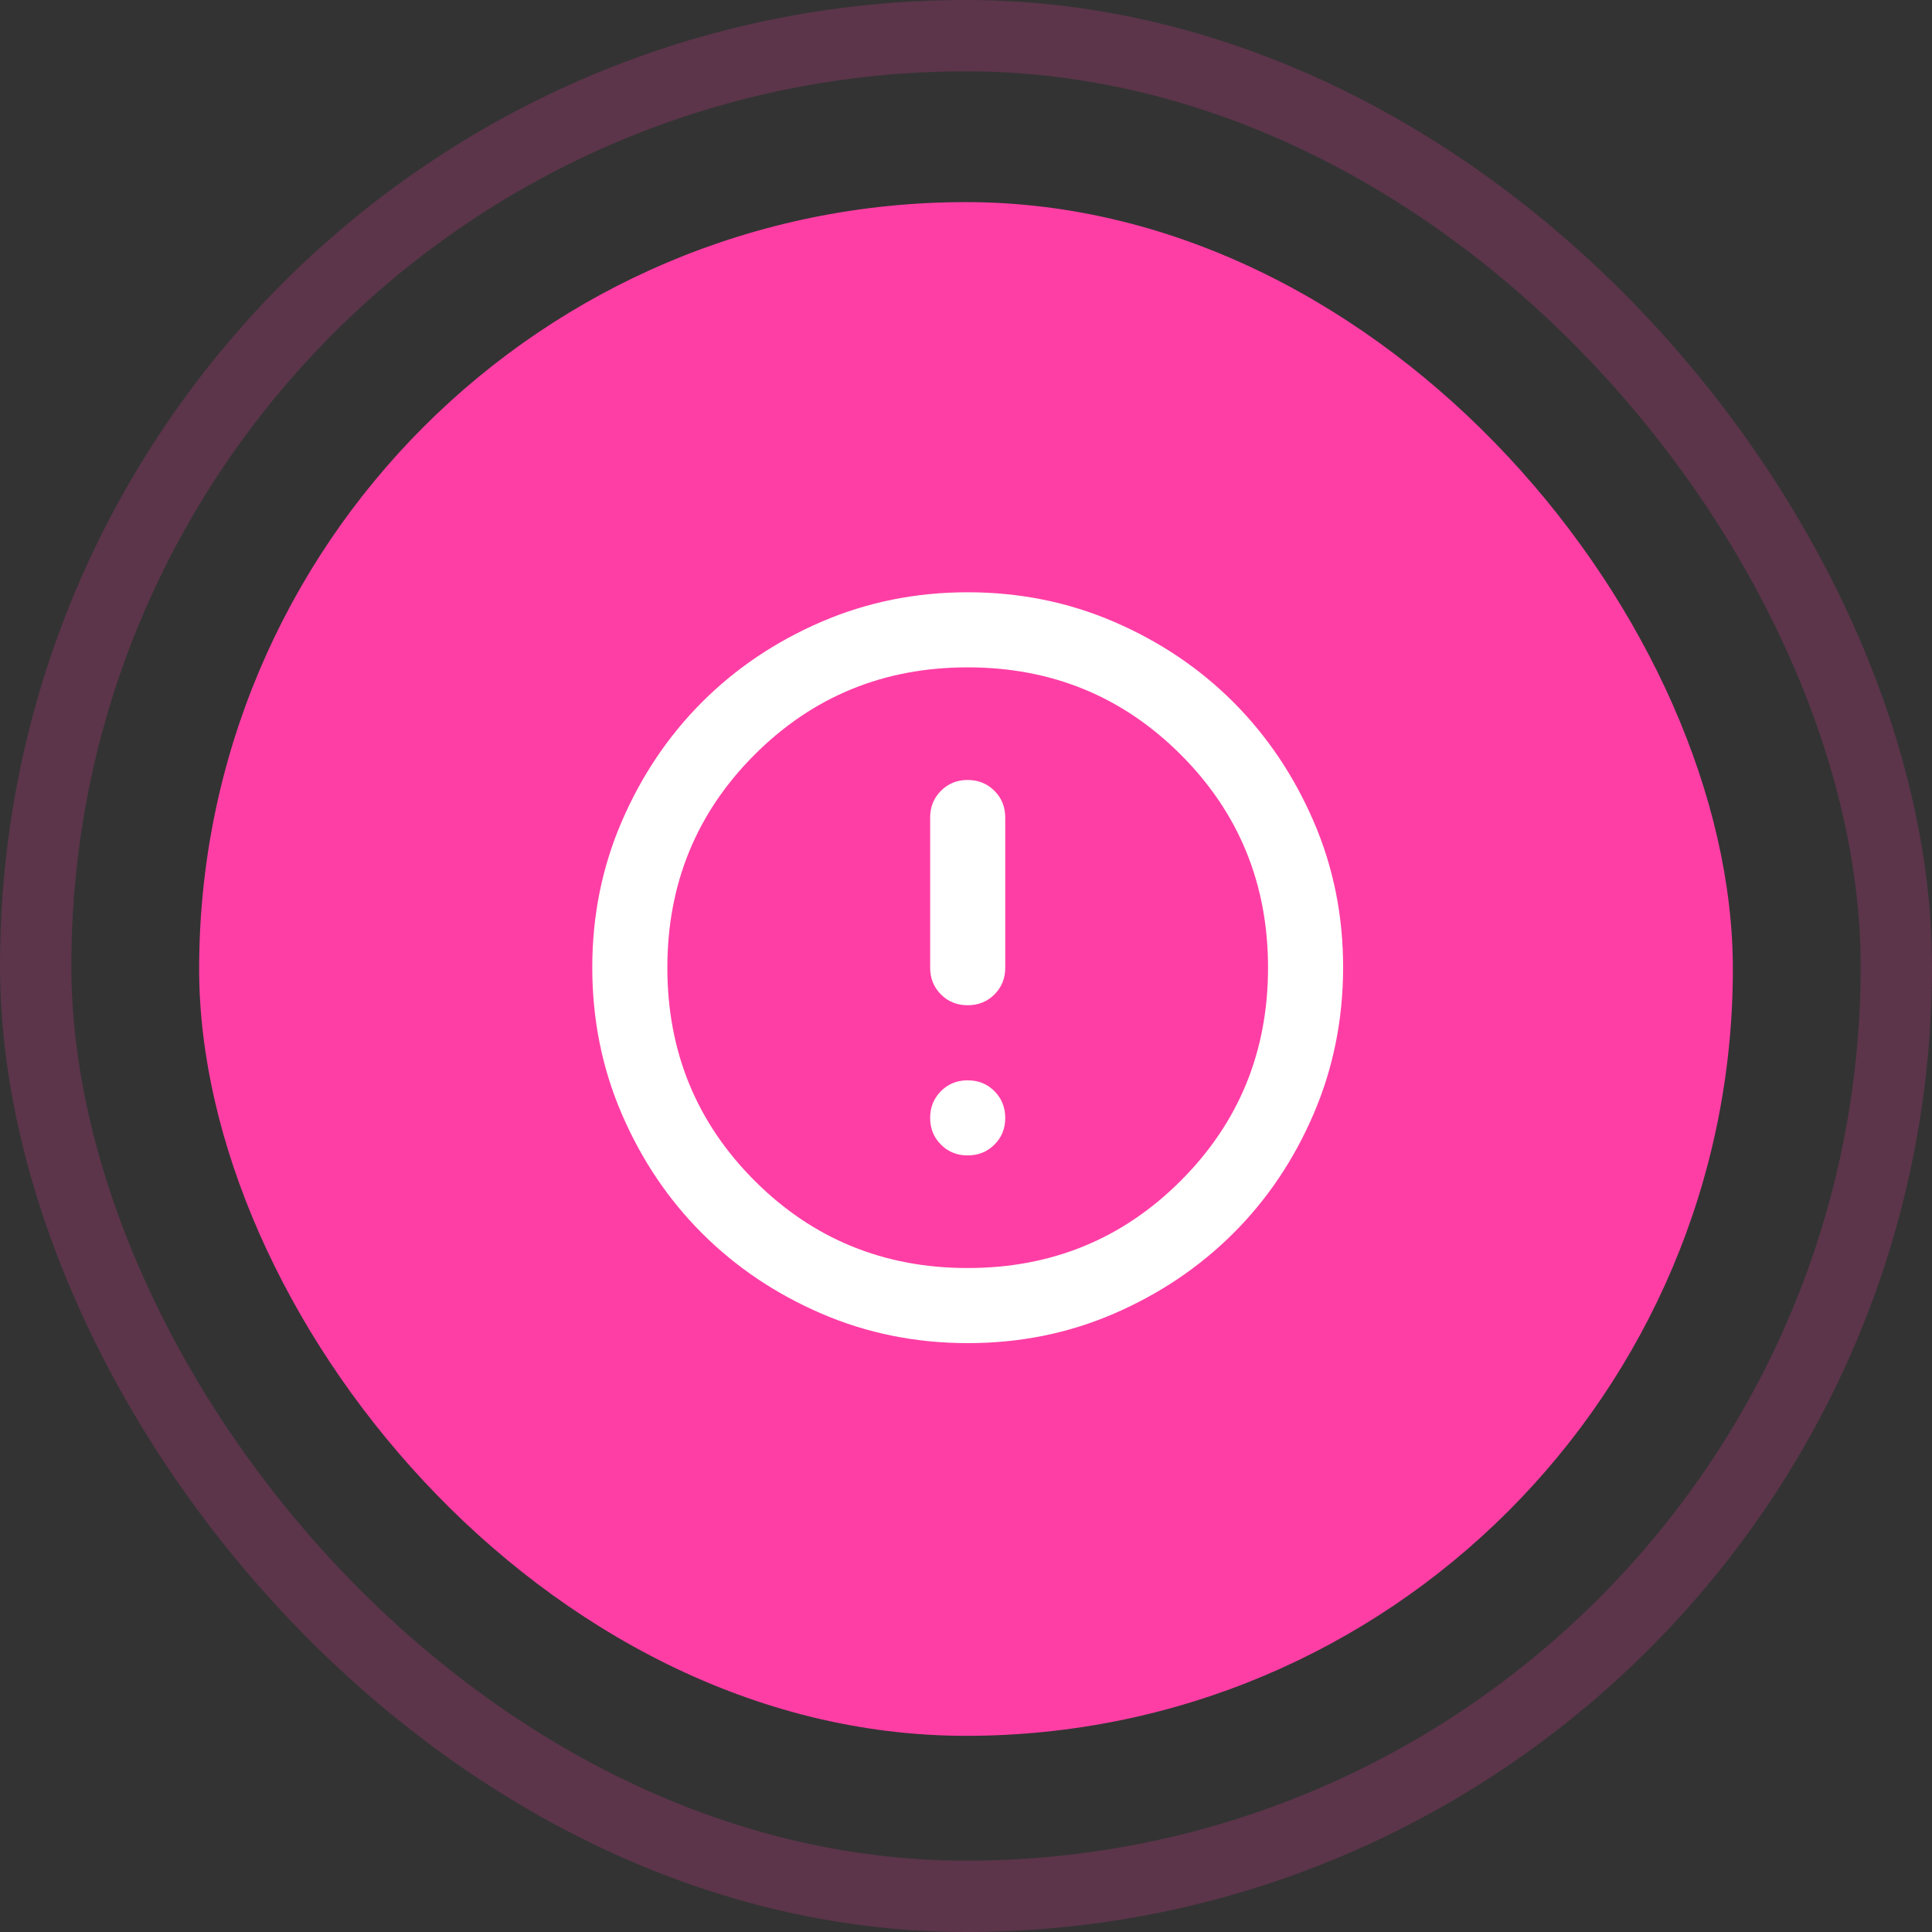 <svg width="325" height="325" viewBox="0 0 325 325" fill="none" xmlns="http://www.w3.org/2000/svg">
<rect x="0" y="0" width="325" height="325" fill="#333333" stroke="none"/>
<rect x="6" y="6" width="313" height="313" rx="156.5" stroke="#FF3EA5" stroke-opacity="0.2" stroke-width="12"/>
<rect x="33.5" y="34" width="258" height="258" rx="129" fill="#FF3EA5"/>
<path d="M162.785 194.362C164.574 194.362 166.075 193.756 167.288 192.543C168.5 191.331 169.105 189.832 169.1 188.047C169.096 186.262 168.49 184.763 167.282 183.55C166.073 182.338 164.574 181.731 162.785 181.731C160.996 181.731 159.497 182.338 158.288 183.55C157.08 184.763 156.474 186.262 156.47 188.047C156.465 189.832 157.072 191.333 158.288 192.55C159.505 193.766 161.004 194.371 162.785 194.362ZM162.785 169.1C164.574 169.1 166.075 168.494 167.288 167.282C168.5 166.069 169.105 164.57 169.1 162.785V137.523C169.1 135.734 168.494 134.235 167.282 133.027C166.069 131.818 164.57 131.212 162.785 131.208C161 131.204 159.501 131.81 158.288 133.027C157.076 134.244 156.47 135.742 156.47 137.523V162.785C156.47 164.574 157.076 166.075 158.288 167.288C159.501 168.5 161 169.105 162.785 169.1ZM162.785 225.939C154.049 225.939 145.839 224.28 138.155 220.963C130.471 217.645 123.787 213.146 118.103 207.467C112.42 201.787 107.921 195.103 104.607 187.415C101.294 179.727 99.635 171.517 99.631 162.785C99.627 154.053 101.286 145.843 104.607 138.155C107.929 130.467 112.428 123.783 118.103 118.103C123.779 112.424 130.463 107.925 138.155 104.607C145.847 101.29 154.057 99.631 162.785 99.631C171.513 99.631 179.723 101.29 187.415 104.607C195.107 107.925 201.791 112.424 207.467 118.103C213.142 123.783 217.643 130.467 220.969 138.155C224.295 145.843 225.952 154.053 225.939 162.785C225.927 171.517 224.268 179.727 220.963 187.415C217.658 195.103 213.159 201.787 207.467 207.467C201.774 213.146 195.09 217.647 187.415 220.969C179.74 224.291 171.53 225.948 162.785 225.939ZM162.785 213.308C176.889 213.308 188.836 208.414 198.625 198.625C208.414 188.836 213.308 176.889 213.308 162.785C213.308 148.681 208.414 136.734 198.625 126.945C188.836 117.156 176.889 112.262 162.785 112.262C148.681 112.262 136.734 117.156 126.945 126.945C117.156 136.734 112.262 148.681 112.262 162.785C112.262 176.889 117.156 188.836 126.945 198.625C136.734 208.414 148.681 213.308 162.785 213.308Z" fill="white"/>
</svg>
